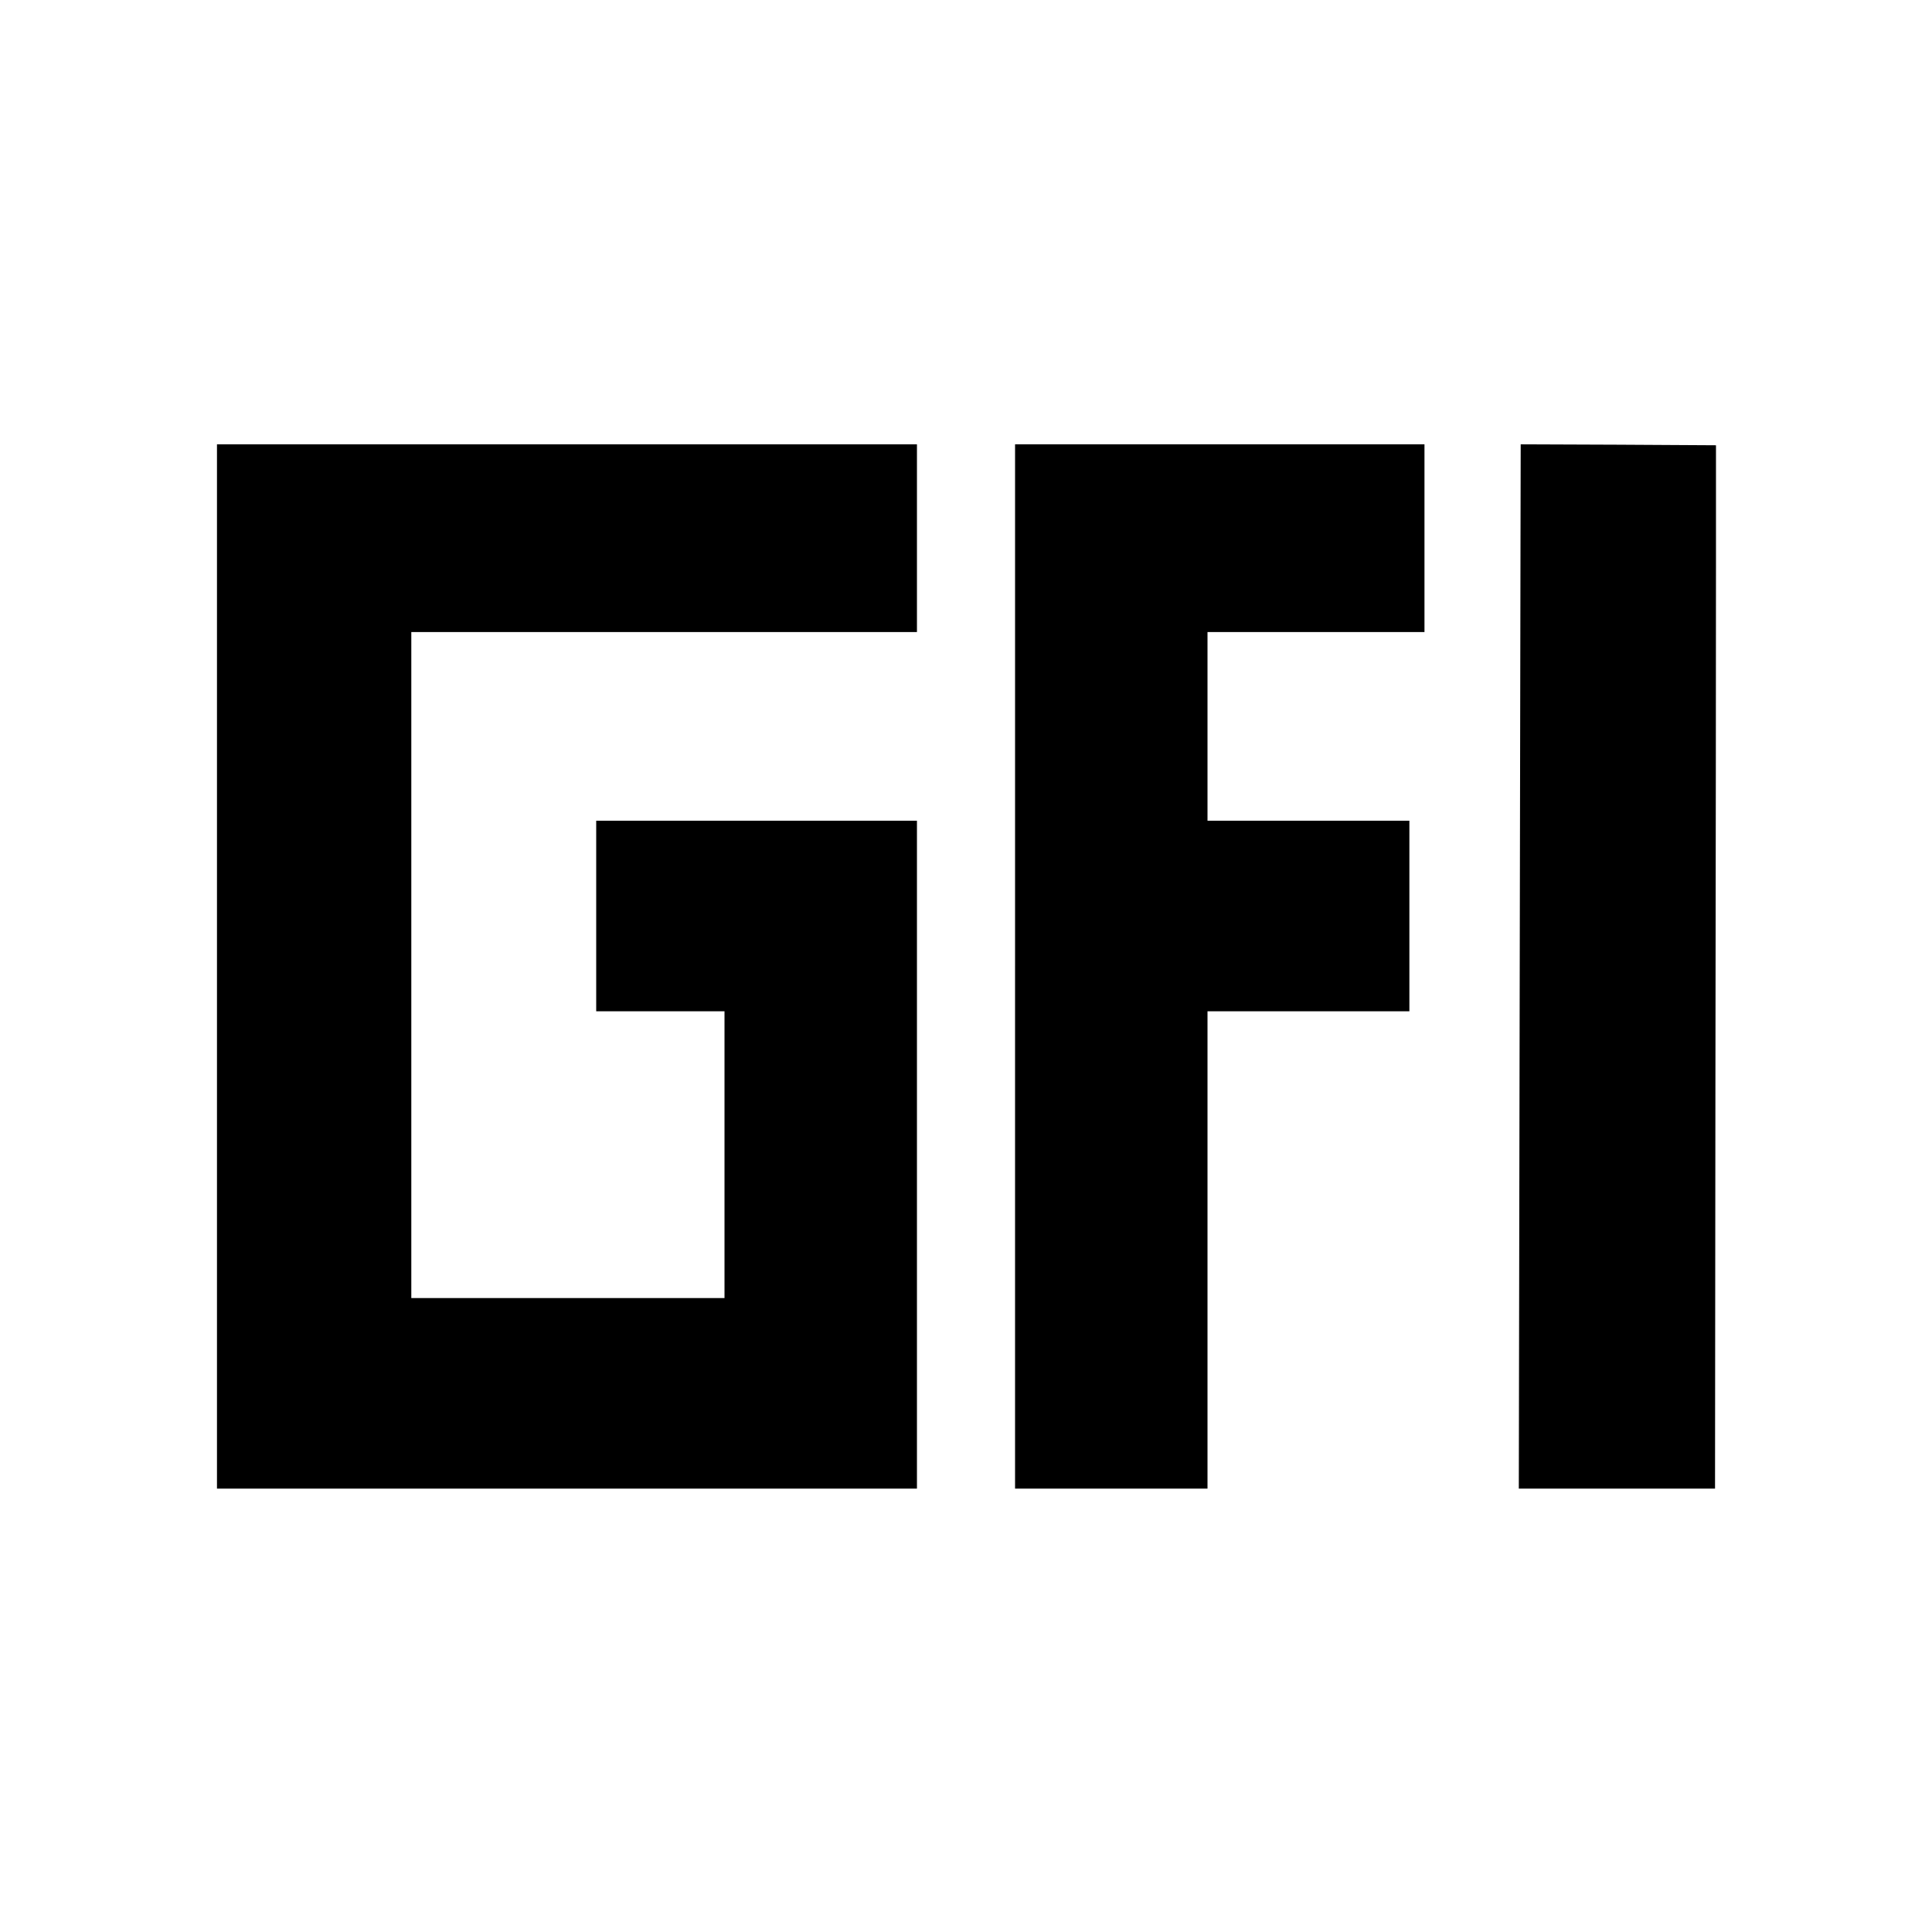<?xml version="1.0" standalone="no"?>
<!DOCTYPE svg PUBLIC "-//W3C//DTD SVG 20010904//EN"
 "http://www.w3.org/TR/2001/REC-SVG-20010904/DTD/svg10.dtd">
<svg version="1.0" xmlns="http://www.w3.org/2000/svg"
 width="1024pt" height="1024pt" viewBox="0 0 1024 1024"
 preserveAspectRatio="xMidYMid meet">
<g transform="translate(0,1024) scale(0.1,-0.1)"
fill="#000000" stroke="none">
<path d="M1150 5118 l0 -2768 1855 0 1855 0 0 1770 0 1770 -850 0 -850 0 0
-505 0 -505 340 0 340 0 0 -760 0 -760 -830 0 -830 0 0 1765 0 1765 1340 0
1340 0 0 498 0 497 -1855 0 -1855 0 0 -2767z"/>
<path d="M5380 5118 l0 -2768 510 0 510 0 0 1265 0 1265 535 0 535 0 0 505 0
505 -535 0 -535 0 0 500 0 500 575 0 575 0 0 498 0 497 -1085 0 -1085 0 0
-2767z"/>
<path d="M8059 7405 c0 -264 -3 -1509 -5 -2767 l-4 -2288 520 0 520 0 2 2115
c2 1163 3 2408 3 2765 l0 650 -518 3 -517 2 -1 -480z"/>
</g>
</svg>
